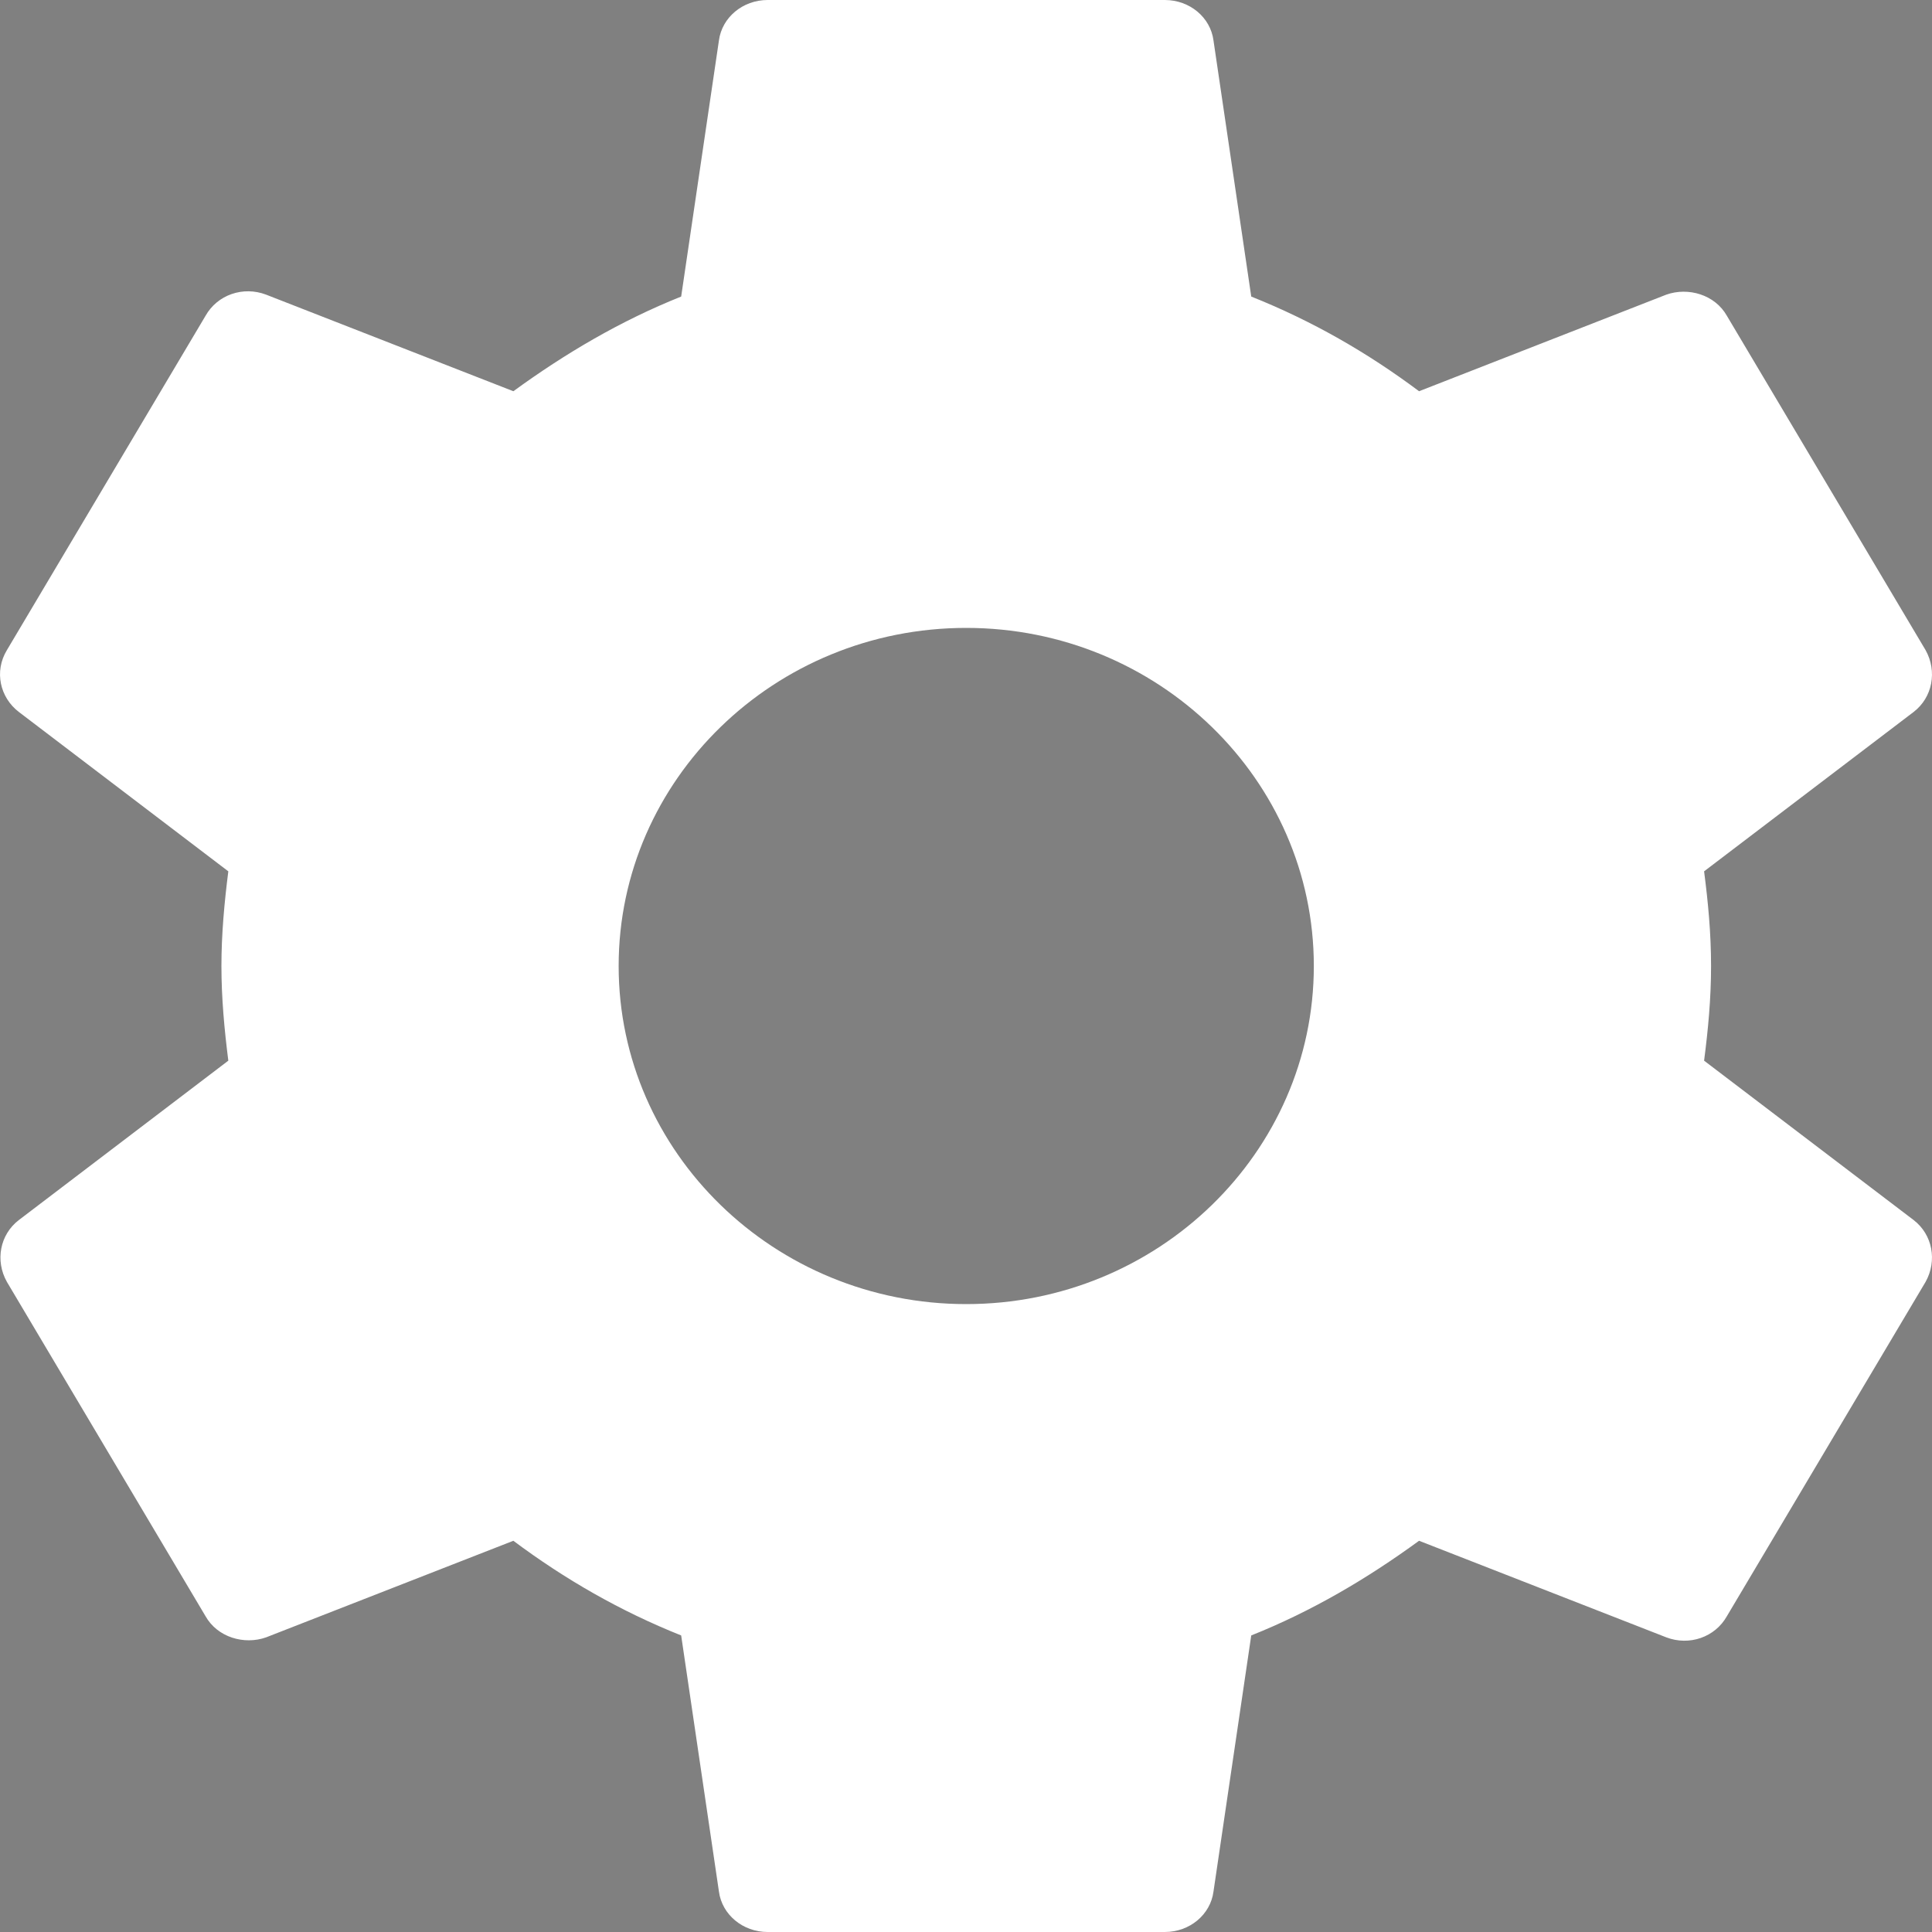 <?xml version="1.0" encoding="UTF-8"?>
<svg width="28px" height="28px" viewBox="0 0 28 28" version="1.1" xmlns="http://www.w3.org/2000/svg" xmlns:xlink="http://www.w3.org/1999/xlink">
    <rect x="0" y="0" width="28" height="28" fill="#808080" stroke="none"/>
    <!-- Generator: Sketch 51.3 (57544) - http://www.bohemiancoding.com/sketch -->
    <title>Group 3</title>
    <desc>Created with Sketch.</desc>
    <defs></defs>
    <g id="Page-1" stroke="none" stroke-width="1" fill="none" fill-rule="evenodd">
        <g id="Desktop" transform="translate(-796, -27)">
            <g id="Group-4" transform="translate(270, 23)">
                <g id="Group-3" transform="translate(523, 1)">
                    <polygon id="Stroke-1" stroke-opacity="0.008" stroke="#000000" stroke-width="1.33333335e-11" points="0 0 34 0 34 34 0 34"></polygon>
                    <path d="M27.697,18.372 C27.755,17.924 27.798,17.476 27.798,17 C27.798,16.524 27.755,16.076 27.697,15.628 L30.734,13.318 C31.007,13.108 31.079,12.73 30.907,12.422 L28.028,7.578 C27.855,7.27 27.467,7.158 27.15,7.27 L23.566,8.67 C22.818,8.11 22.012,7.648 21.134,7.298 L20.587,3.588 C20.544,3.252 20.242,3 19.882,3 L14.125,3 C13.765,3 13.463,3.252 13.419,3.588 L12.872,7.298 C11.995,7.648 11.189,8.124 10.44,8.67 L6.856,7.27 C6.525,7.144 6.151,7.27 5.978,7.578 L3.1,12.422 C2.913,12.73 2.999,13.108 3.273,13.318 L6.309,15.628 C6.252,16.076 6.209,16.538 6.209,17 C6.209,17.462 6.252,17.924 6.309,18.372 L3.273,20.682 C2.999,20.892 2.927,21.27 3.1,21.578 L5.978,26.422 C6.151,26.73 6.54,26.842 6.856,26.73 L10.44,25.33 C11.189,25.89 11.995,26.352 12.872,26.702 L13.419,30.412 C13.463,30.748 13.765,31 14.125,31 L19.882,31 C20.242,31 20.544,30.748 20.587,30.412 L21.134,26.702 C22.012,26.352 22.818,25.876 23.566,25.33 L27.15,26.73 C27.481,26.856 27.855,26.73 28.028,26.422 L30.907,21.578 C31.079,21.27 31.007,20.892 30.734,20.682 L27.697,18.372 L27.697,18.372 Z M17.003,21.9 C14.225,21.9 11.966,19.702 11.966,17 C11.966,14.298 14.225,12.1 17.003,12.1 C19.781,12.1 22.041,14.298 22.041,17 C22.041,19.702 19.781,21.9 17.003,21.9 Z" id="Fill-2" fill="#FFFFFF"></path>
                </g>
            </g>
        </g>
    </g>
</svg>